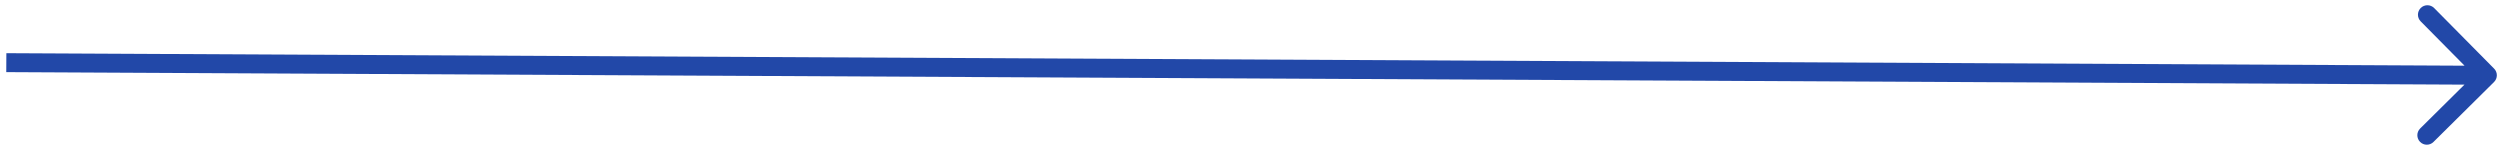 <svg width="396" height="23" viewBox="0 0 396 23" fill="none" xmlns="http://www.w3.org/2000/svg">
<path d="M395.055 12.99C395.644 12.407 395.649 11.457 395.066 10.869L385.569 1.274C384.986 0.685 384.036 0.681 383.448 1.263C382.859 1.846 382.854 2.796 383.437 3.385L391.879 11.913L383.35 20.355C382.762 20.938 382.757 21.888 383.34 22.476C383.922 23.065 384.872 23.07 385.461 22.487L395.055 12.99ZM394.008 10.424L1.008 8.424L0.992 11.424L393.992 13.424L394.008 10.424Z" fill="#2248A8"/>
</svg>
